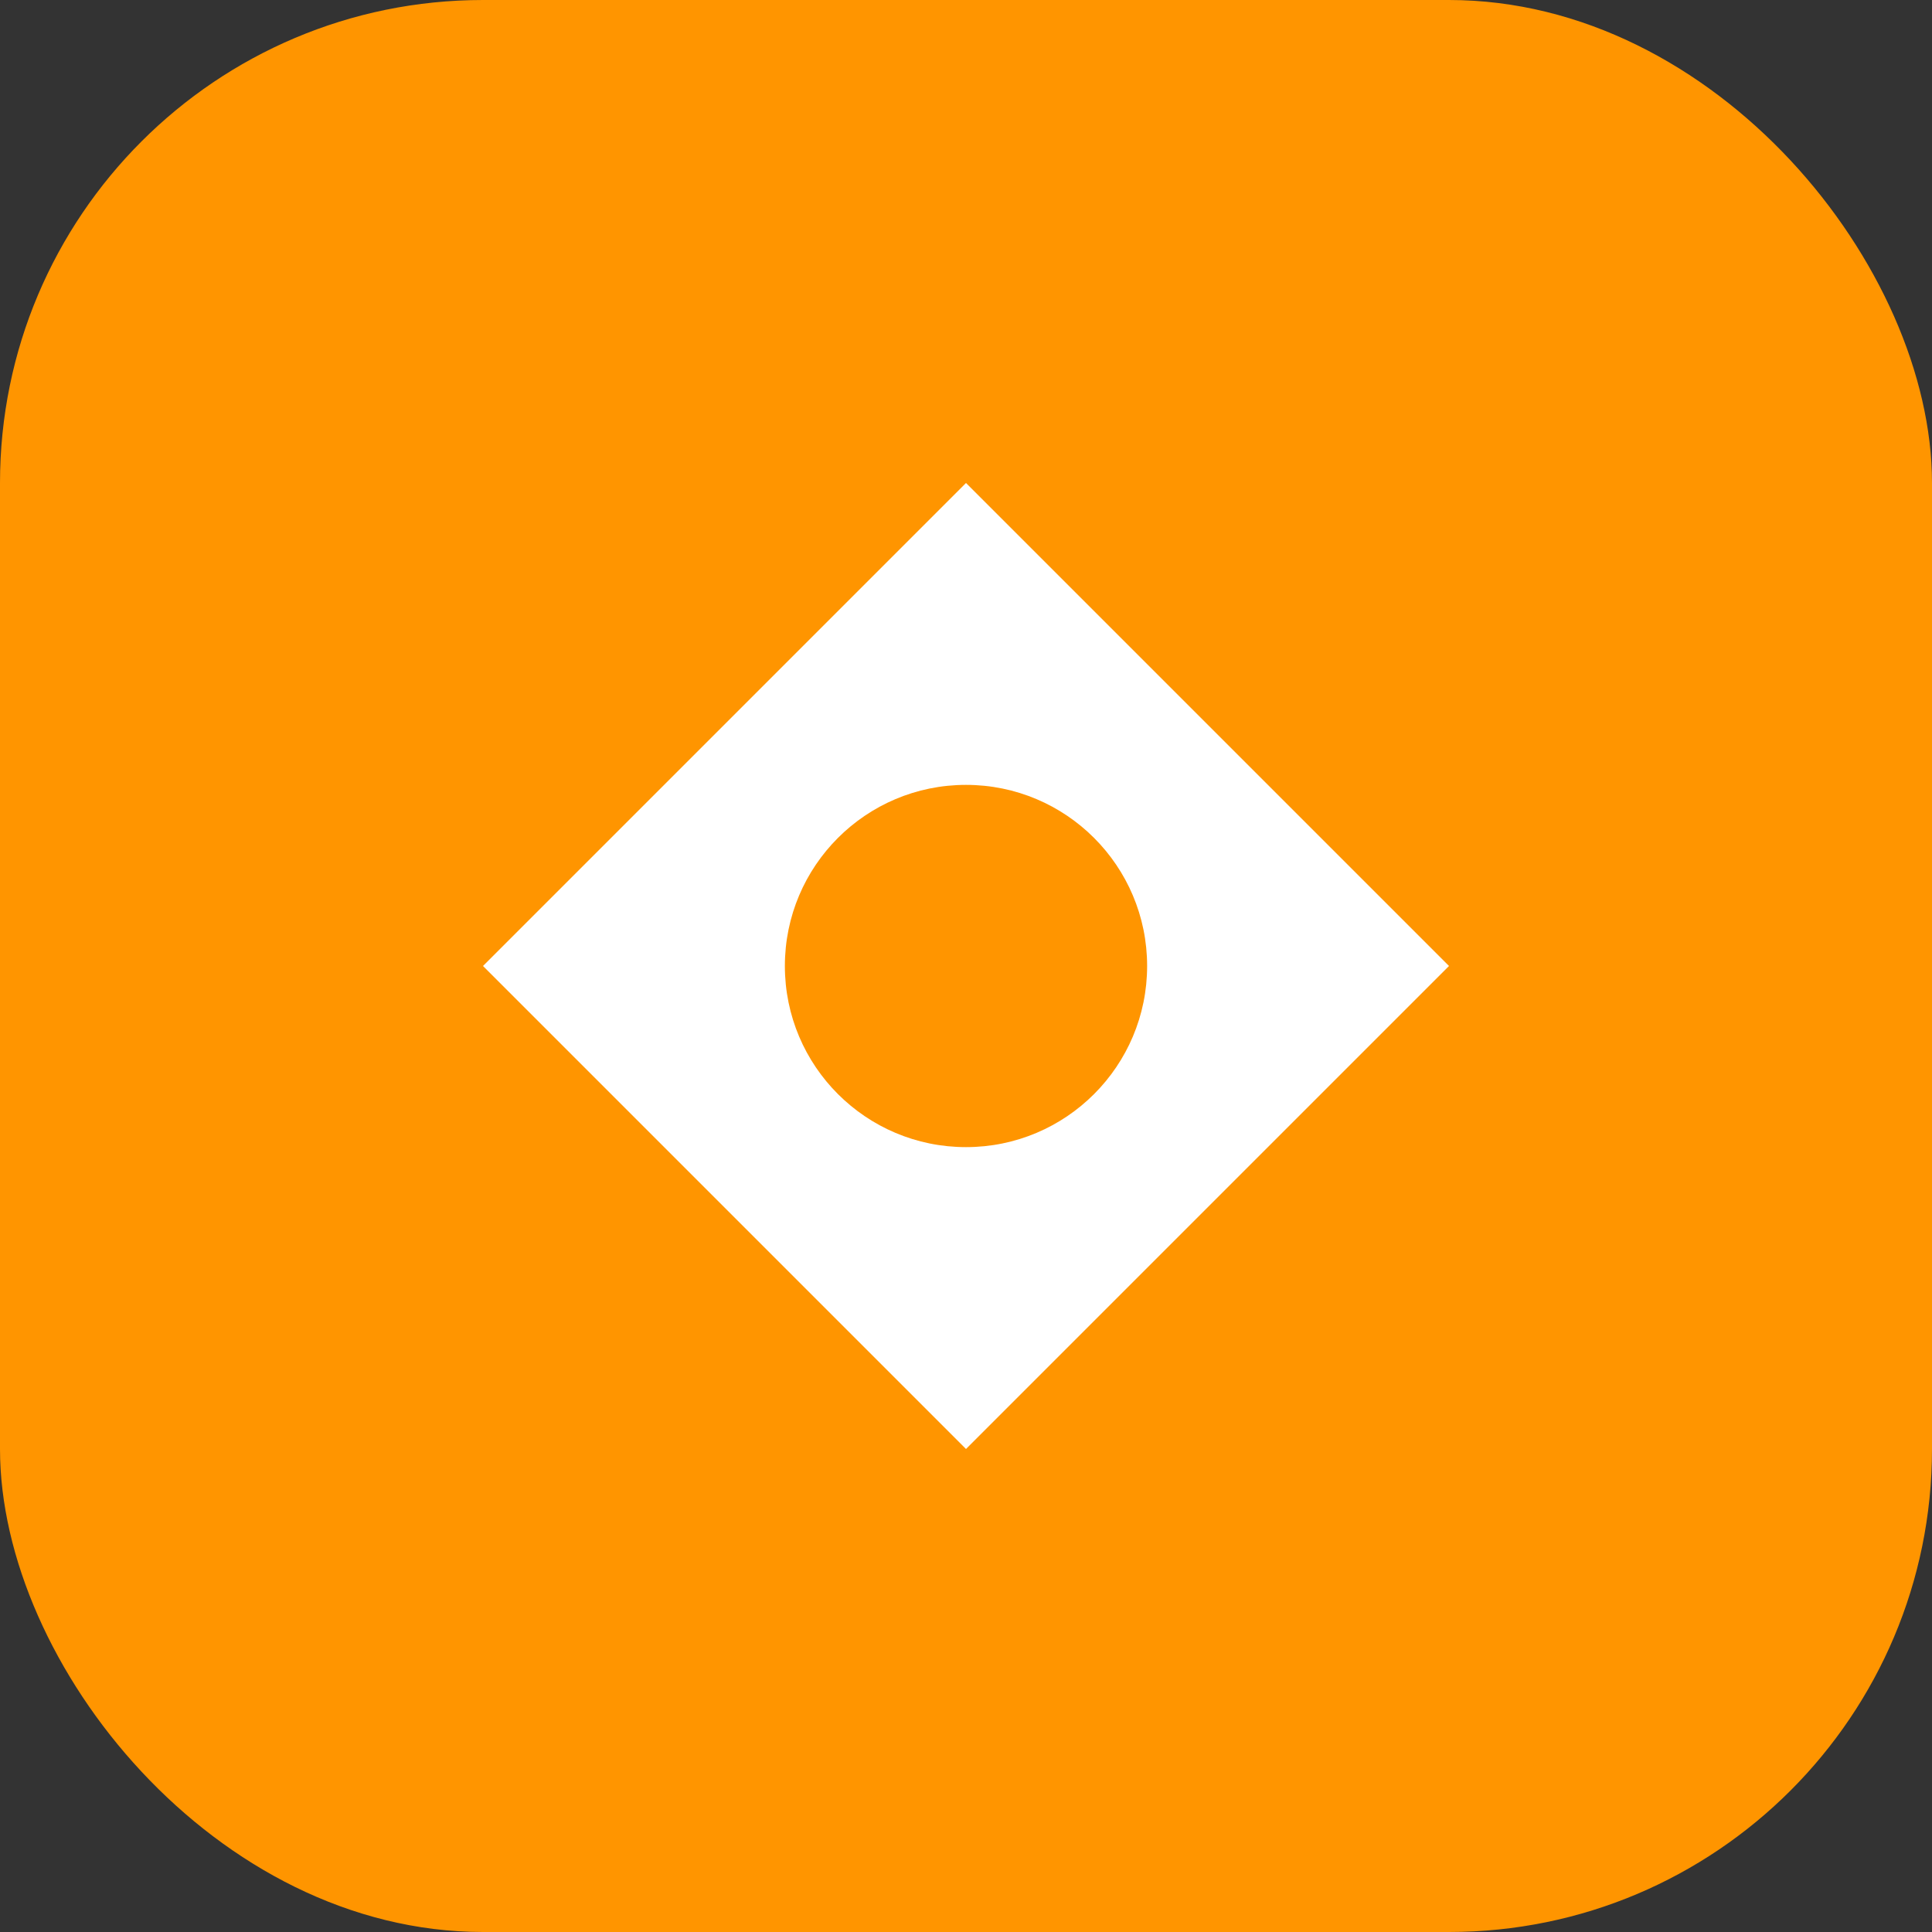 <svg width="32" height="32" viewBox="0 0 32 32" fill="none" xmlns="http://www.w3.org/2000/svg">
  <rect x="0" y="0" width="32" height="32" fill="#333333" stroke="none"/>
  <rect width="32" height="32" rx="8" fill="#FF9500"/>
  <path d="M16 8L24 16L16 24L8 16L16 8Z" fill="white"/>
  <circle cx="16" cy="16" r="3" fill="#FF9500"/>
</svg>

